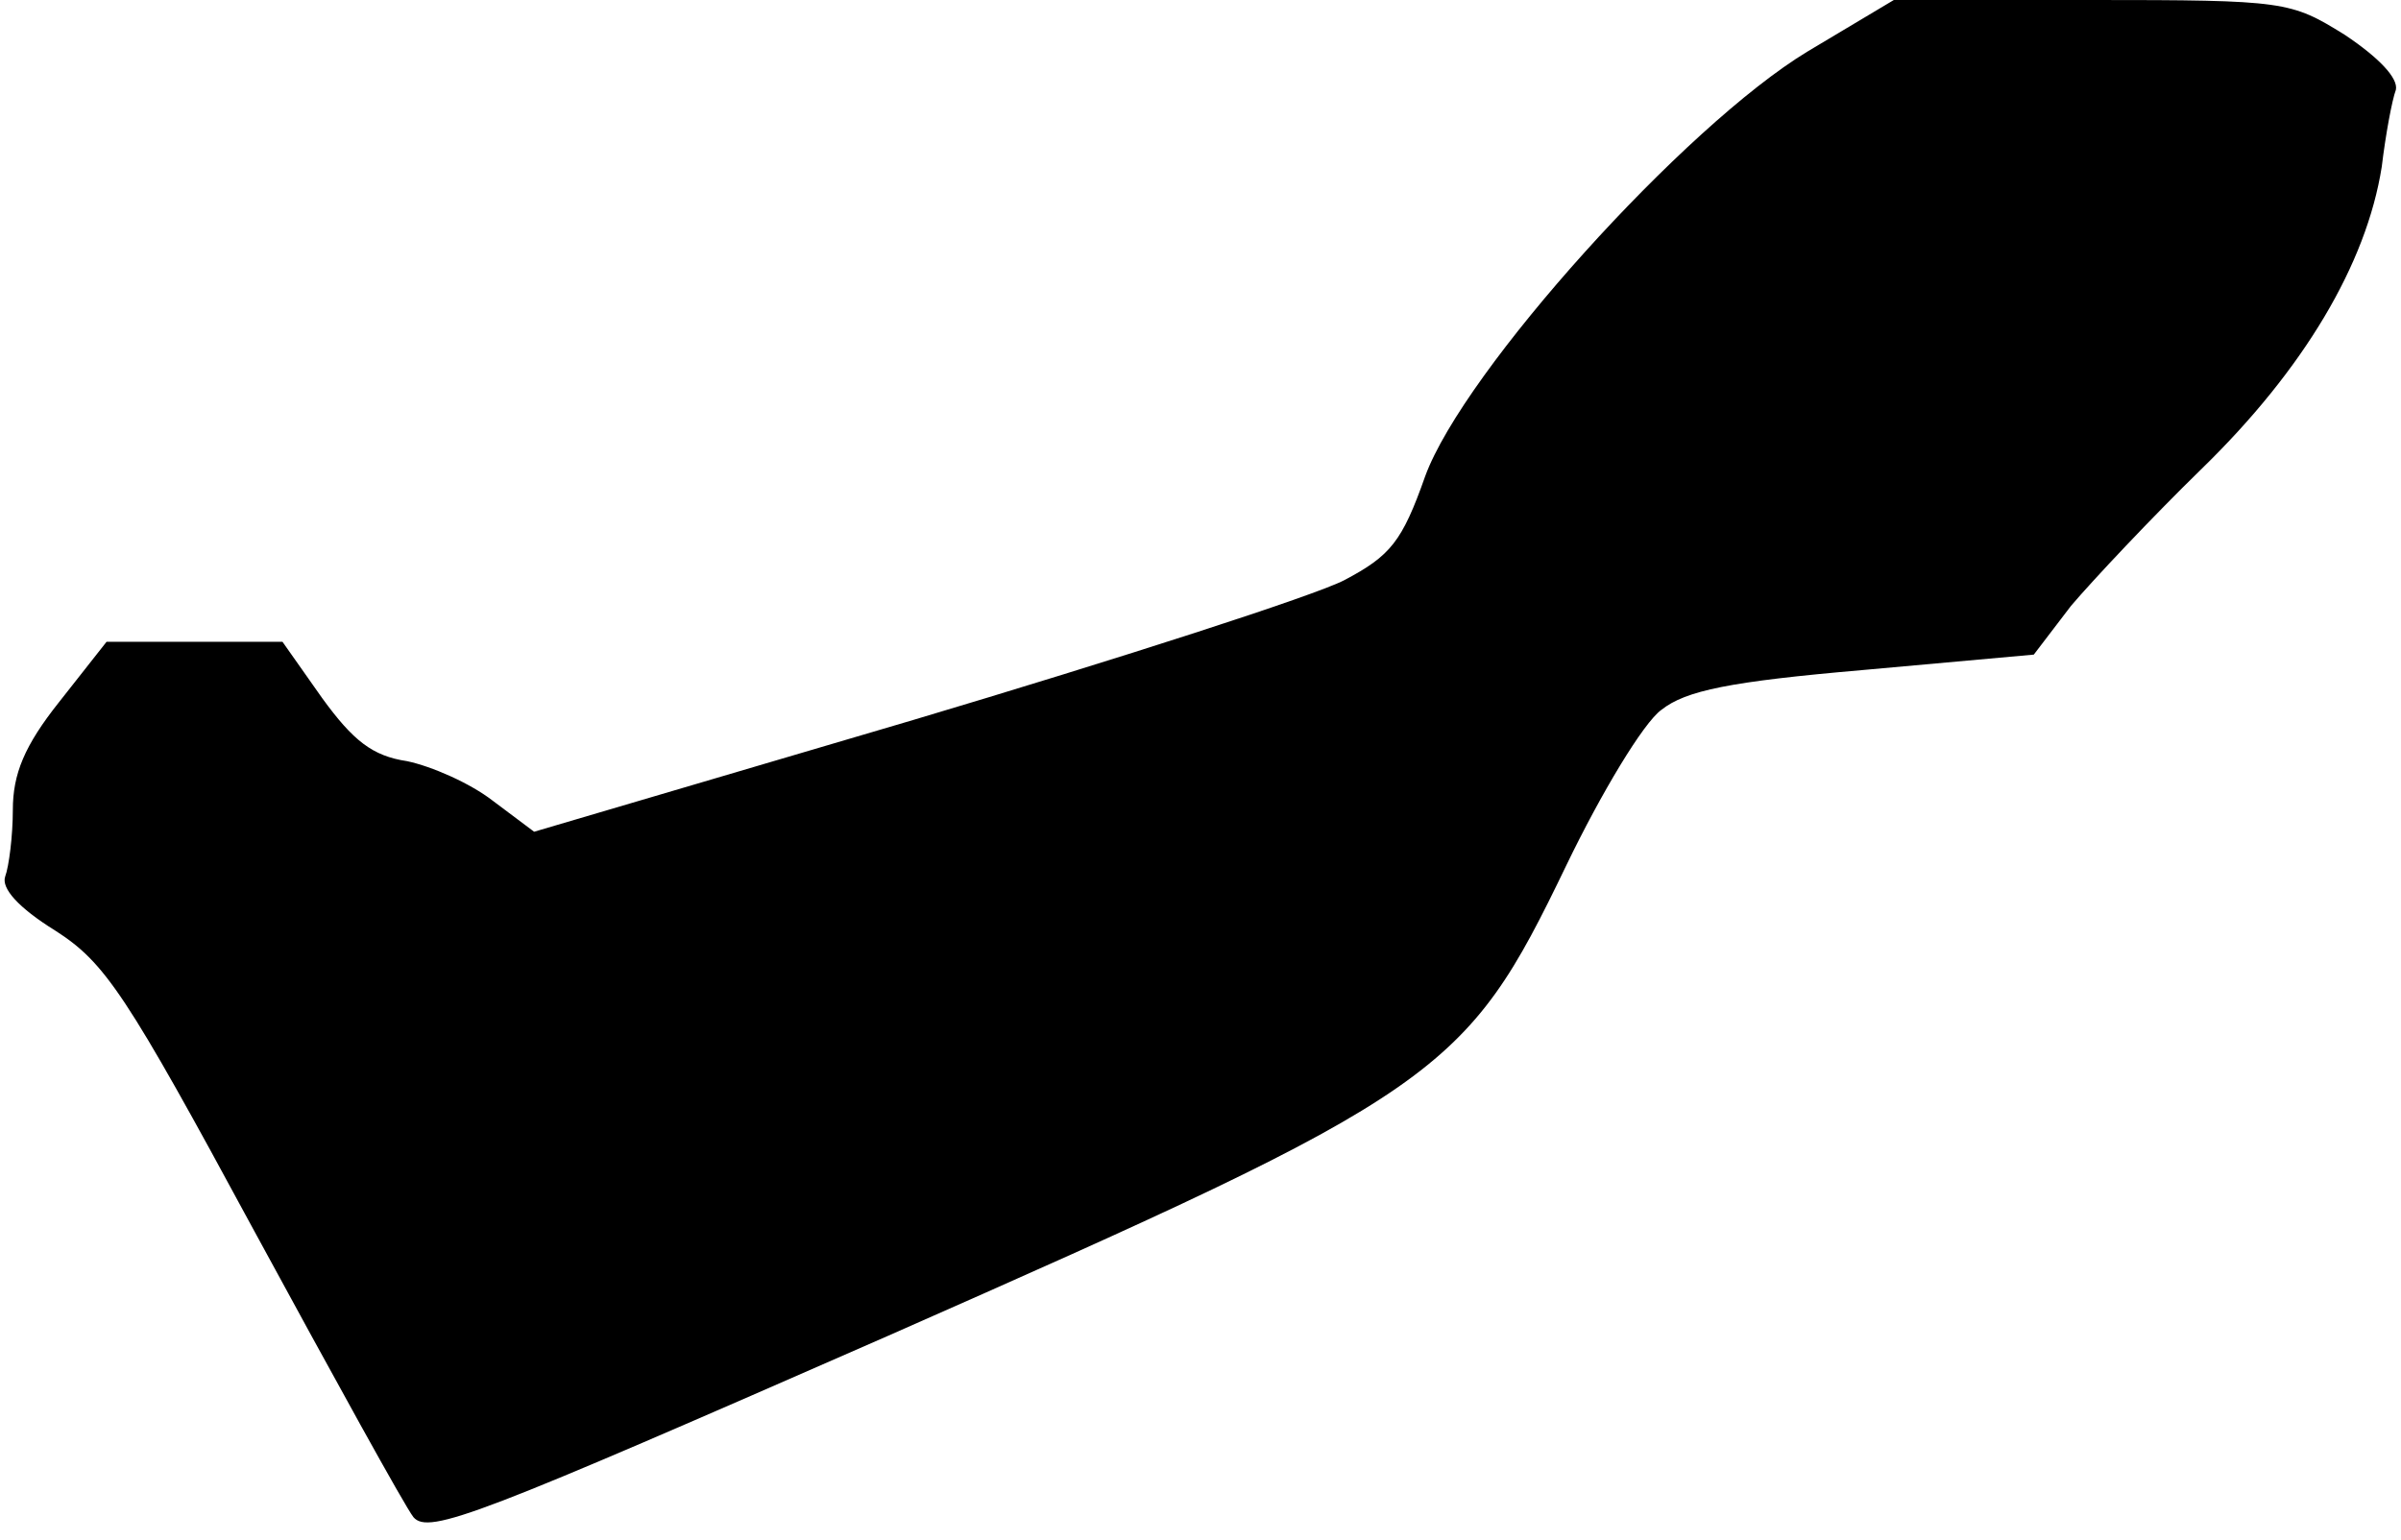 <?xml version="1.0" standalone="no"?>
<!DOCTYPE svg PUBLIC "-//W3C//DTD SVG 20010904//EN"
 "http://www.w3.org/TR/2001/REC-SVG-20010904/DTD/svg10.dtd">
<svg version="1.0" xmlns="http://www.w3.org/2000/svg"
 width="187pt" height="120pt" viewBox="0 0 187 120"
 preserveAspectRatio="xMidYMid meet">
<g transform="translate(0,120) scale(0.1,-0.1)"
fill="#000000" stroke="none">
<path fill="#000000" stroke="none" d="M1408 1160 c-96 -58 -268 -249 -298
-331 -18 -51 -27 -62 -63 -81 -23 -12 -175 -61 -336 -109 l-295 -87 -32 24
c-18 14 -48 27 -67 31 -27 4 -42 16 -66 49 l-31 44 -68 0 -69 0 -37 -47 c-27
-34 -36 -56 -36 -84 0 -20 -3 -44 -6 -52 -3 -9 10 -24 39 -42 39 -25 55 -49
155 -234 62 -114 117 -214 124 -223 12 -14 52 2 369 141 433 191 450 203 529
367 27 56 60 111 74 121 19 15 53 22 157 31 l133 12 29 38 c17 20 63 69 102
107 79 77 128 159 140 235 3 25 8 52 11 60 2 9 -13 25 -40 43 -42 26 -46 27
-197 27 l-154 0 -67 -40z"/>
</g>
</svg>
